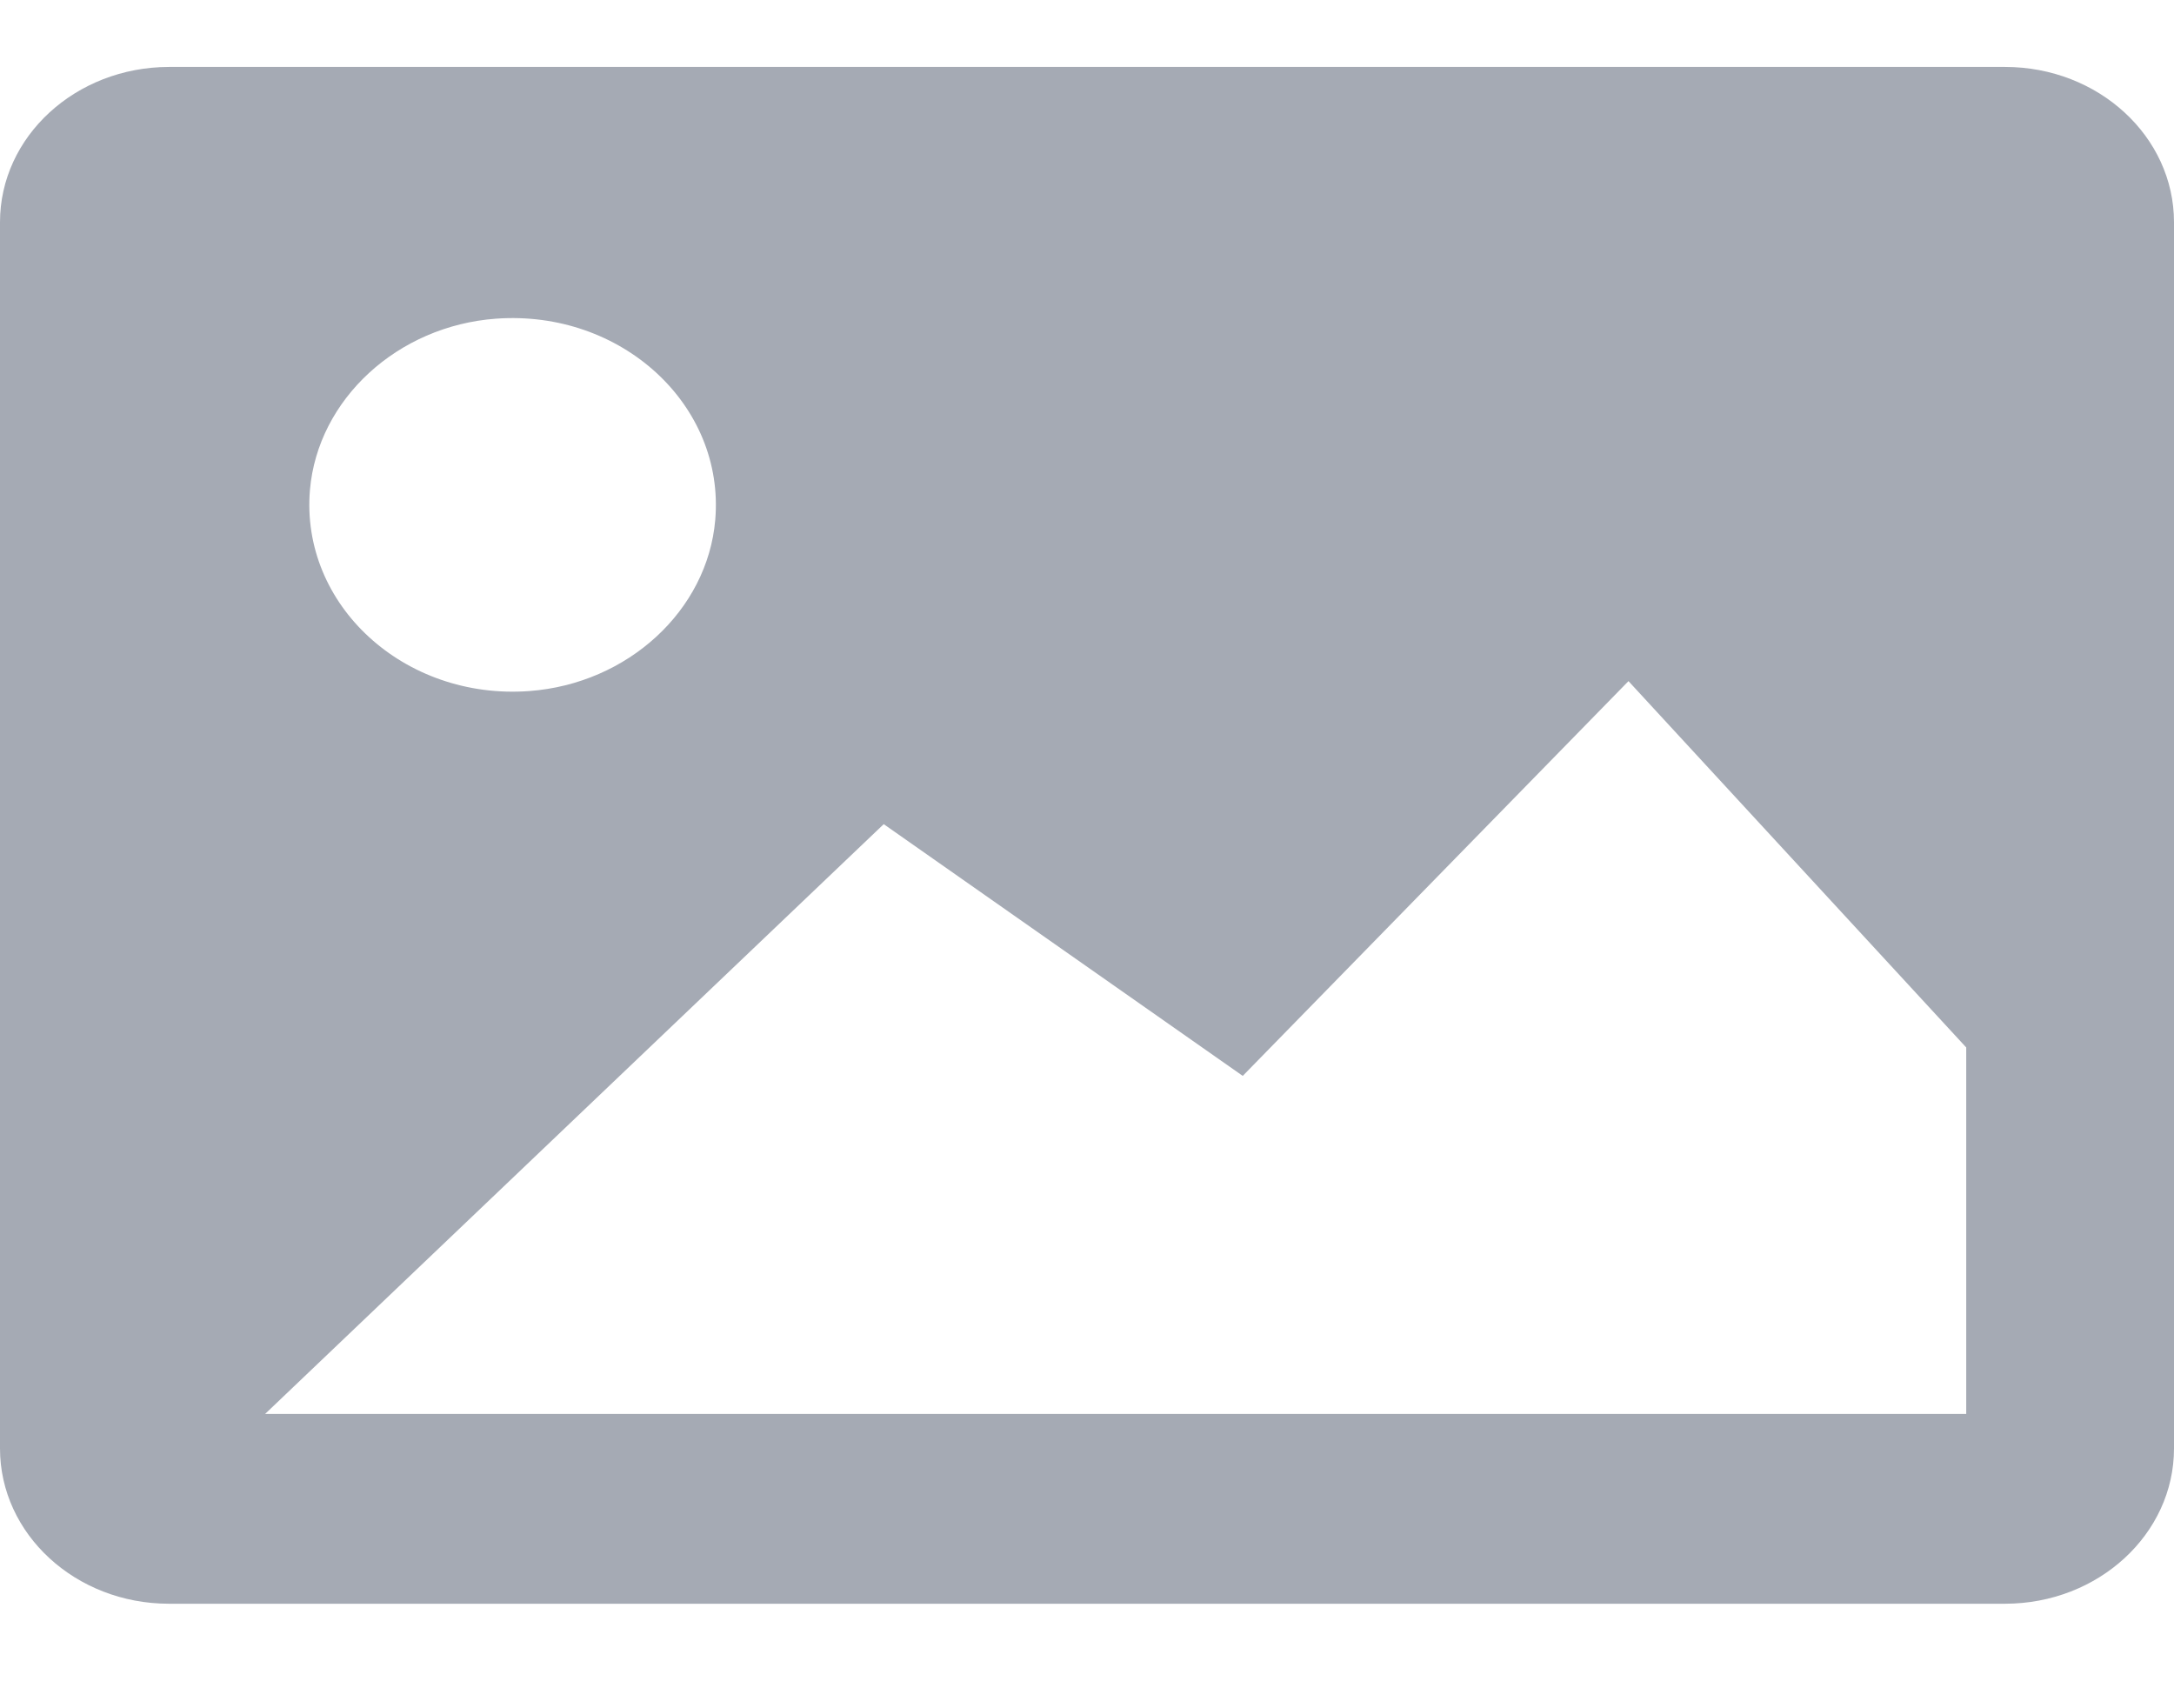 <svg viewBox="0 0 14 11" fill="none" xmlns="http://www.w3.org/2000/svg">
<path d="M0 1.431V9.327C0 9.879 0.487 10.327 1.088 10.327H12.912C13.512 10.327 14 9.879 14 9.327V1.431C14 0.879 13.513 0.431 12.912 0.431H1.088C0.487 0.432 0 0.879 0 1.431ZM3.195 2.052C4.001 1.994 4.669 2.607 4.606 3.348C4.556 3.931 4.043 4.403 3.408 4.45C2.602 4.509 1.933 3.895 1.996 3.154C2.047 2.57 2.561 2.098 3.195 2.052ZM12.663 9.105H1.707L5.691 5.307L8.003 6.928L10.487 4.386L12.662 6.745V9.105H12.663Z" fill="#A5AAB4"/>
</svg>
